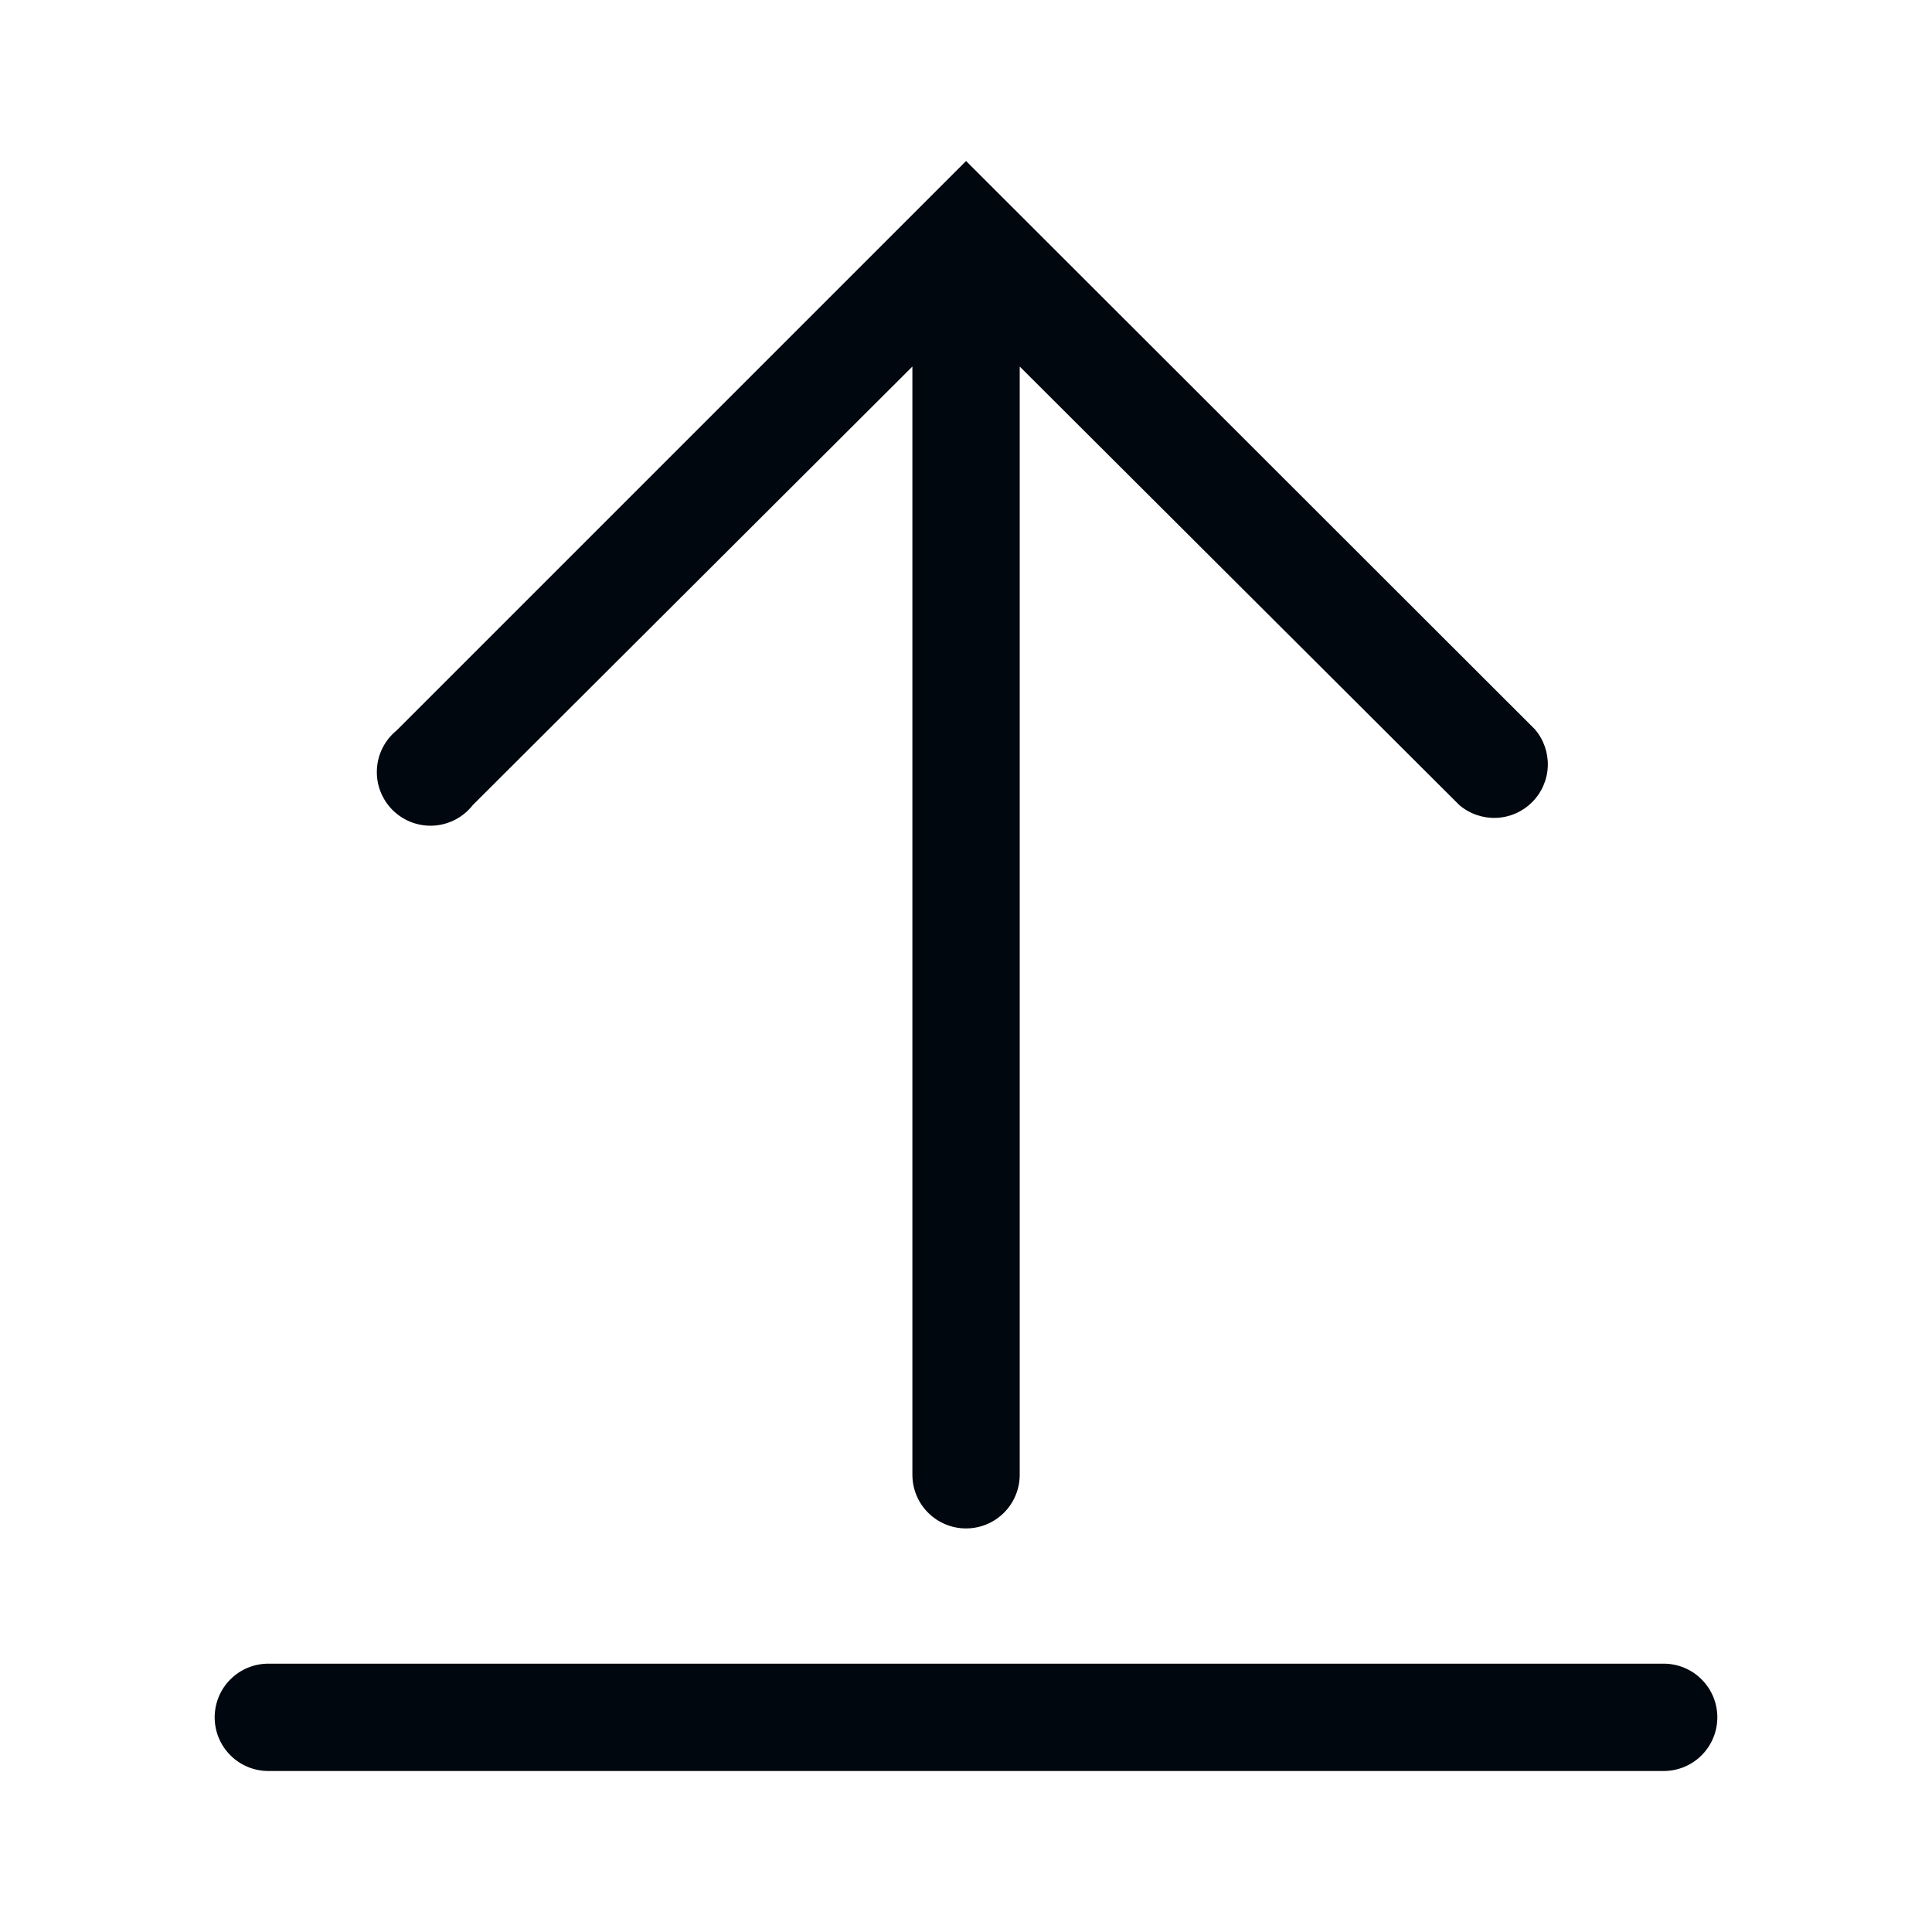 <svg width="36" height="36" viewBox="0 0 36 36" fill="none" xmlns="http://www.w3.org/2000/svg">
<path d="M31 31H5C4.735 31 4.48 31.105 4.293 31.293C4.105 31.48 4 31.735 4 32C4 32.265 4.105 32.52 4.293 32.707C4.48 32.895 4.735 33 5 33H31C31.265 33 31.52 32.895 31.707 32.707C31.895 32.52 32 32.265 32 32C32 31.735 31.895 31.48 31.707 31.293C31.52 31.105 31.265 31 31 31Z" fill="#01070E"/>
<path d="M8.811 15L17.001 6.83V27.48C17.001 27.745 17.106 28 17.294 28.187C17.481 28.375 17.736 28.48 18.001 28.48C18.266 28.48 18.52 28.375 18.708 28.187C18.895 28 19.001 27.745 19.001 27.48V6.83L27.191 15C27.382 15.164 27.628 15.249 27.88 15.24C28.132 15.23 28.37 15.126 28.548 14.948C28.727 14.77 28.831 14.531 28.841 14.279C28.85 14.027 28.765 13.781 28.601 13.59L18.001 3L7.391 13.61C7.282 13.699 7.192 13.81 7.129 13.936C7.065 14.061 7.029 14.199 7.023 14.34C7.016 14.481 7.039 14.621 7.091 14.752C7.143 14.883 7.221 15.002 7.322 15.101C7.423 15.199 7.543 15.275 7.675 15.324C7.807 15.373 7.948 15.393 8.089 15.384C8.23 15.374 8.367 15.335 8.491 15.269C8.615 15.203 8.724 15.111 8.811 15Z" fill="#01070E"/>
</svg>
